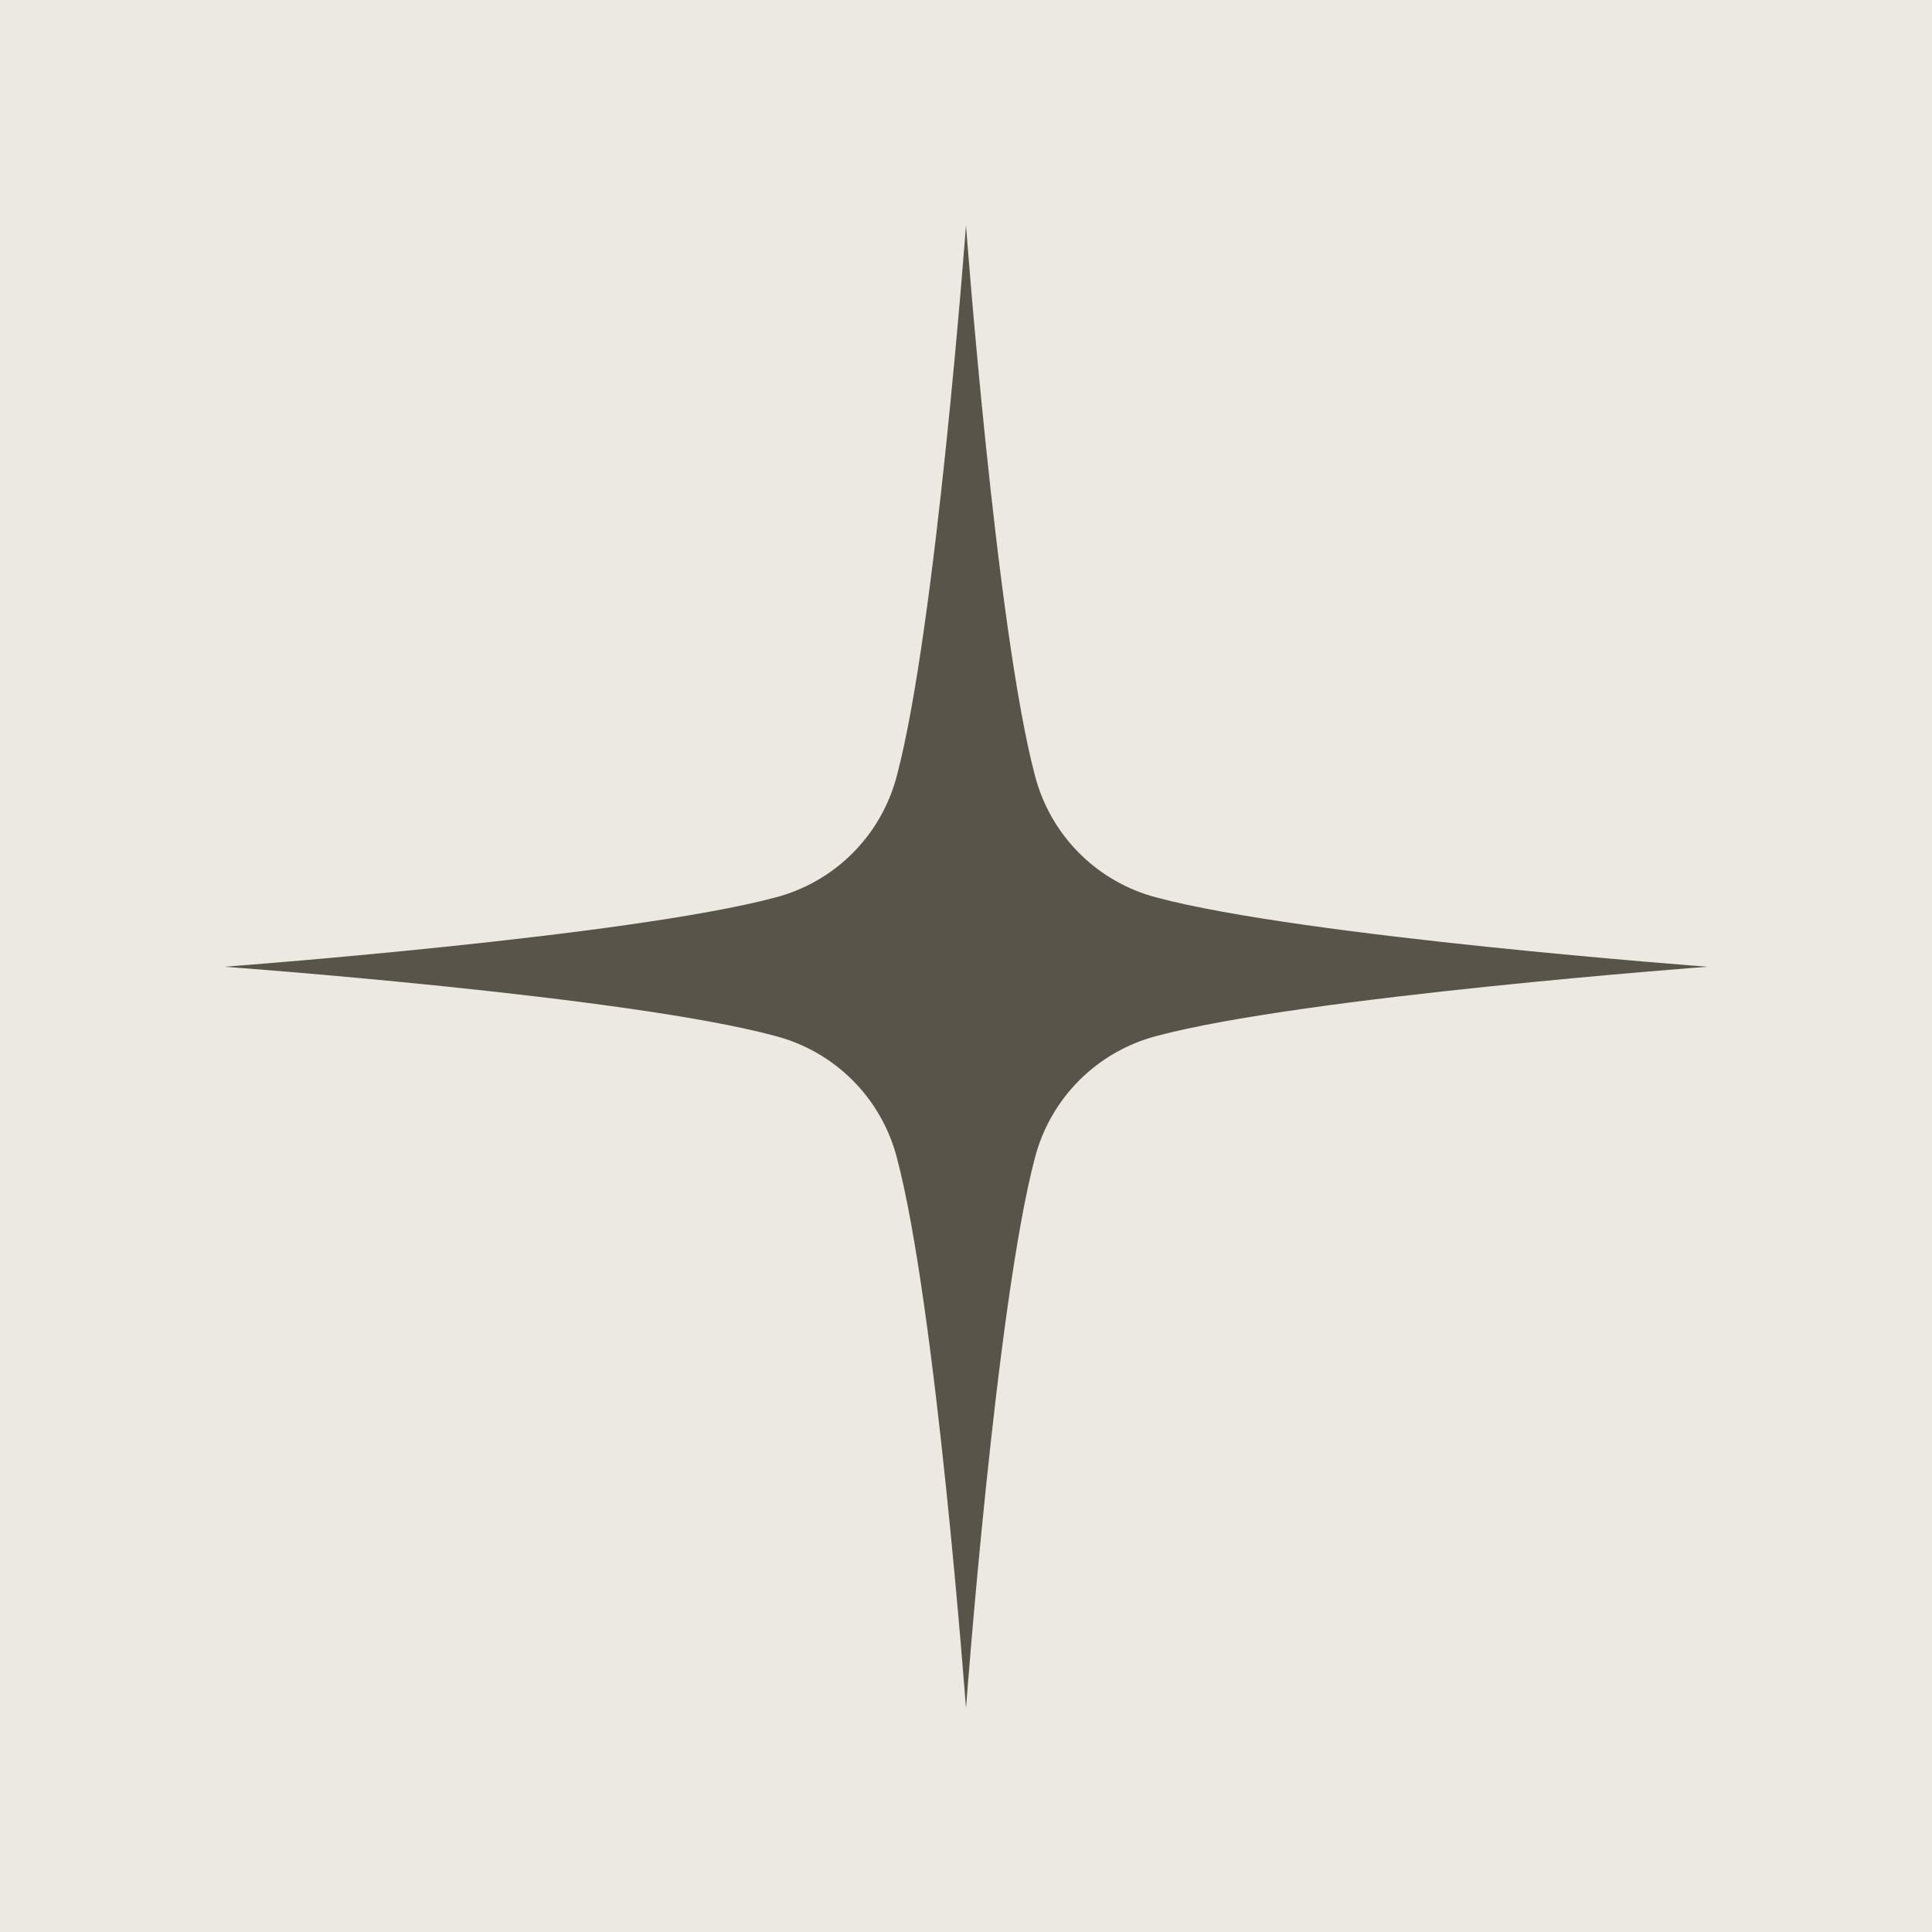 <svg width="1024" height="1024" viewBox="0 0 1024 1024" fill="none" xmlns="http://www.w3.org/2000/svg">
<rect width="1024" height="1024" fill="#ECE9E2"/>
<g clip-path="url(#clip0_219_24215)">
<path d="M119 512.393C119 512.393 332.988 496.476 410.704 475.746C426.272 471.727 440.479 463.611 451.848 452.242C463.217 440.873 471.335 426.665 475.353 411.097C496.084 333.381 512 119.393 512 119.393C512 119.393 527.916 333.381 548.549 411.097C552.577 426.661 560.695 440.863 572.063 452.231C583.431 463.598 597.634 471.718 613.198 475.746C691.012 496.476 905 512.393 905 512.393C905 512.393 691.012 528.309 613.198 549.04C597.651 553.069 583.462 561.177 572.097 572.525C560.731 583.872 552.601 598.049 548.549 613.59C527.916 691.404 512 905.393 512 905.393C512 905.393 496.084 691.404 475.353 613.59C471.319 598.04 463.197 583.853 451.829 572.502C440.461 561.151 426.26 553.05 410.704 549.04C332.791 527.916 119 512.393 119 512.393Z" fill="#585449"/>
</g>
<defs>
<clipPath id="clip0_219_24215">
<rect width="786" height="786" fill="white" transform="translate(119 119)"/>
</clipPath>
</defs>
</svg>
